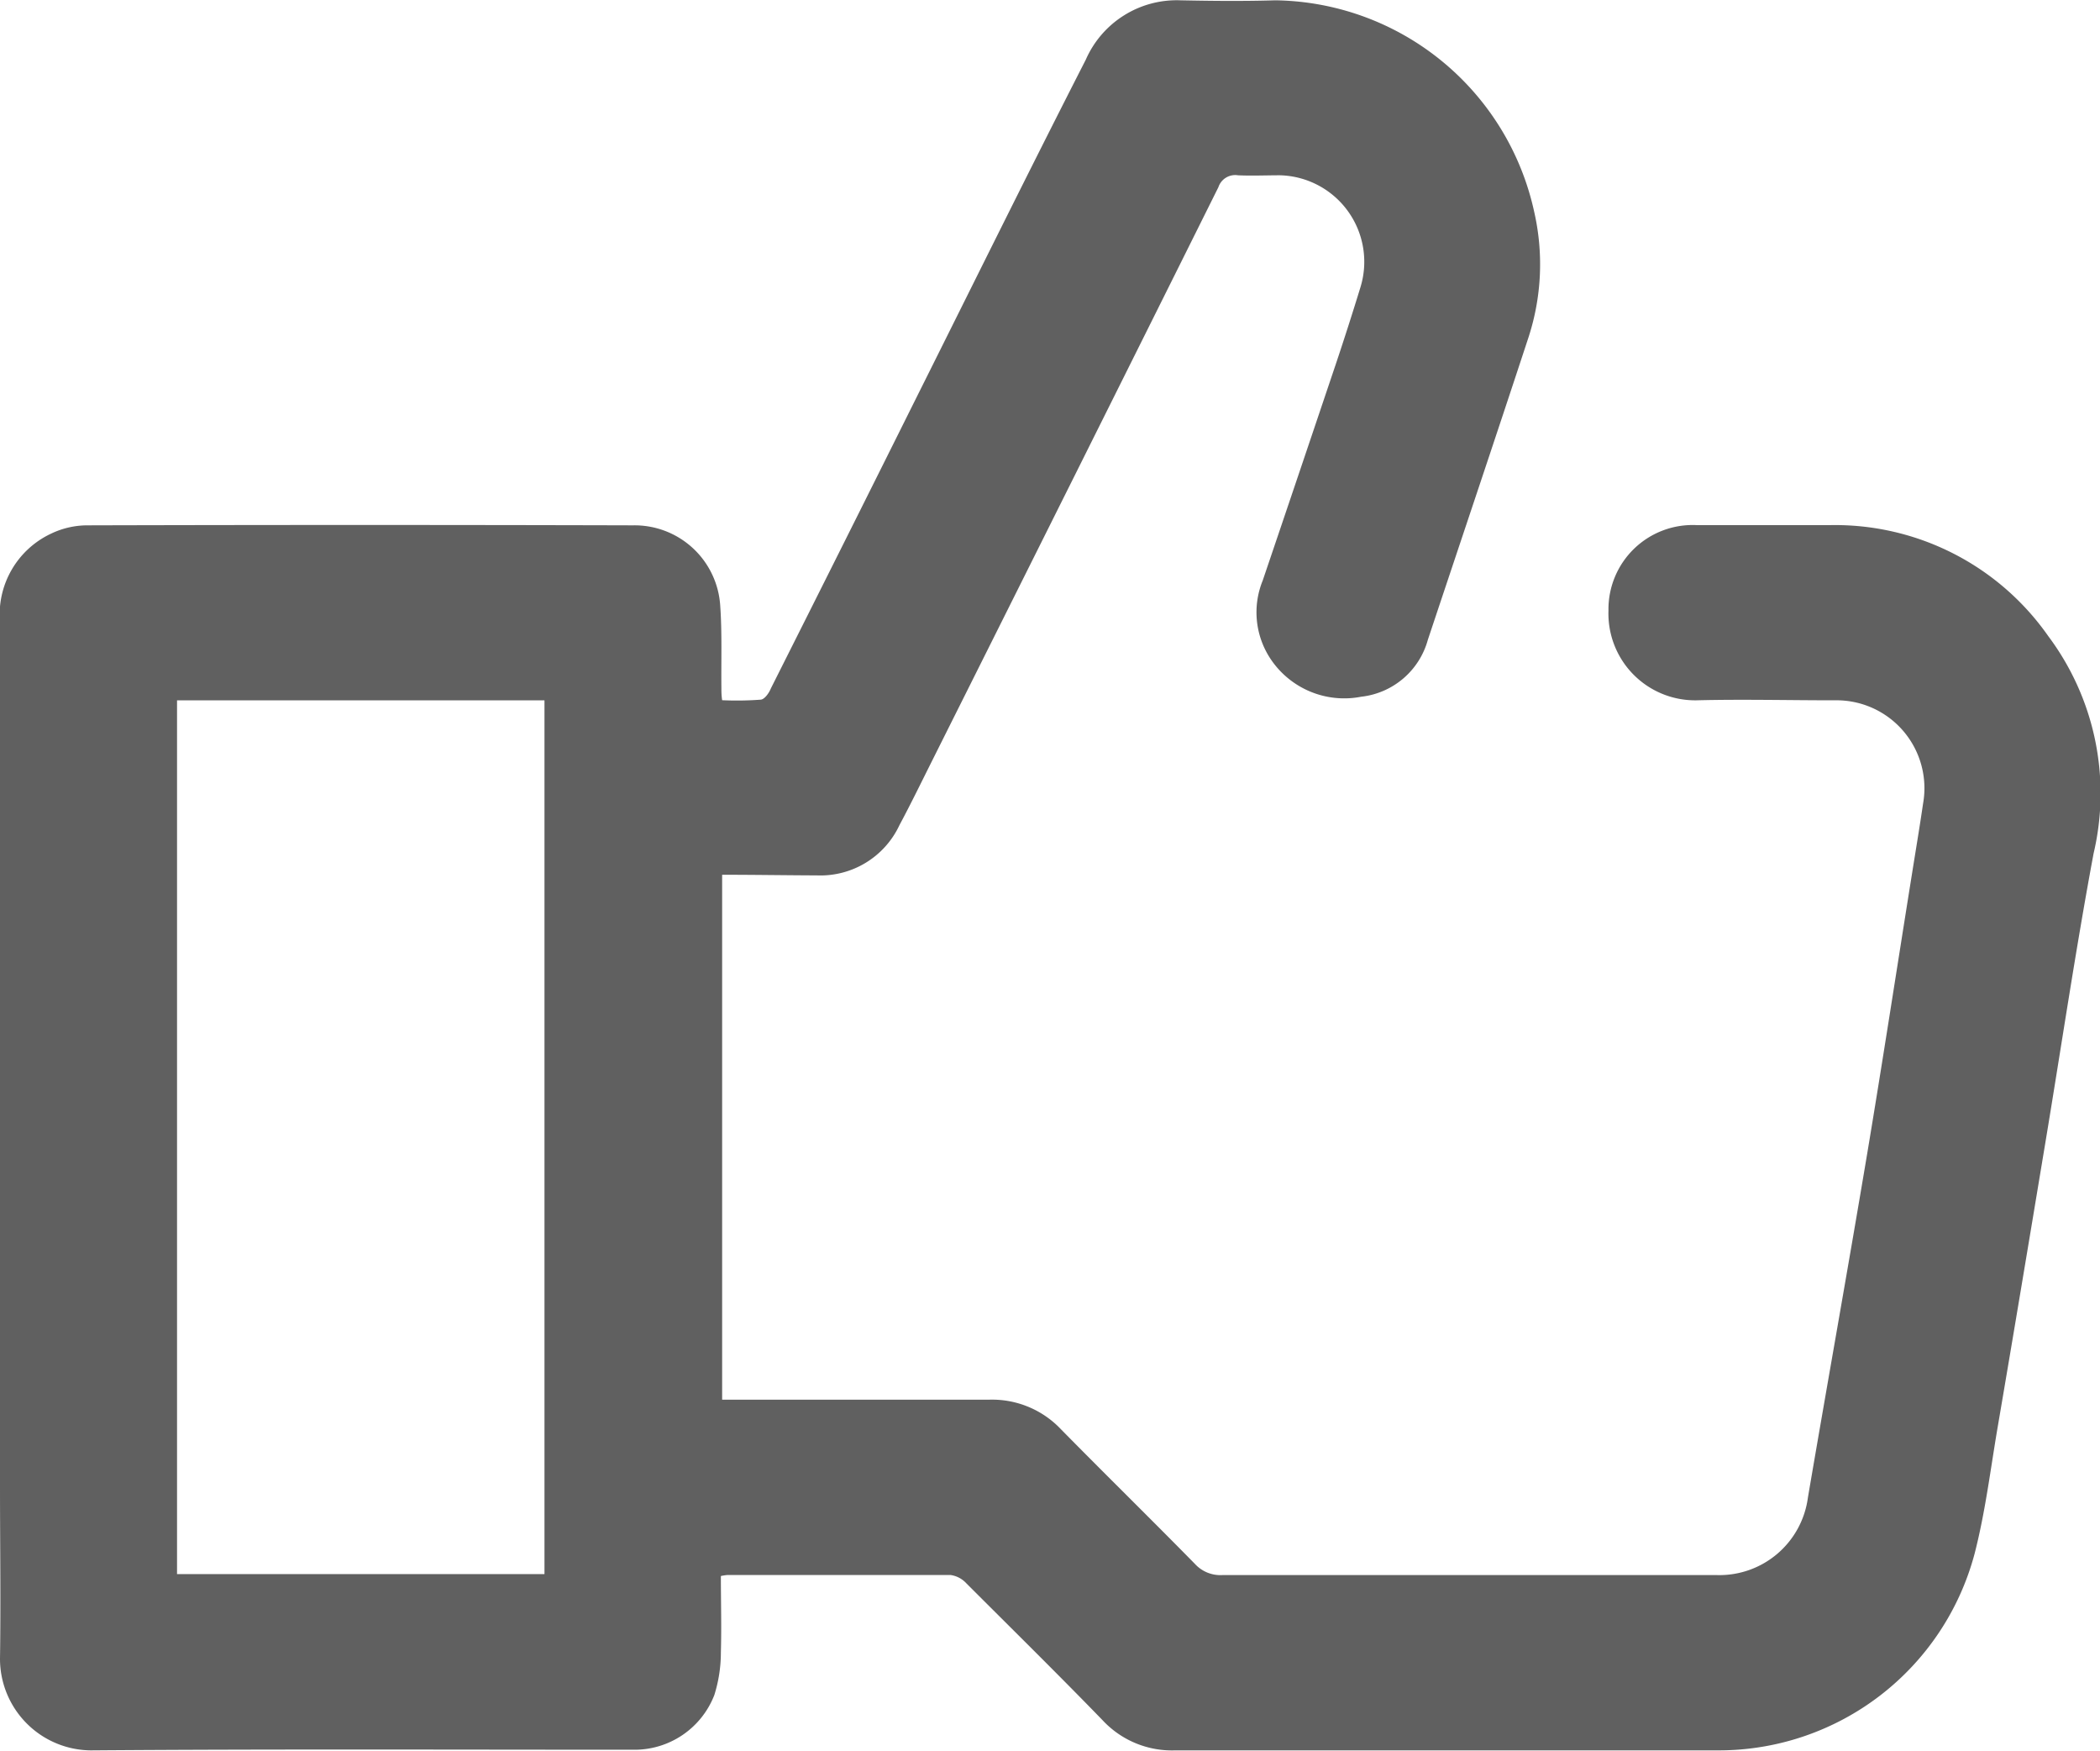 <svg xmlns="http://www.w3.org/2000/svg" width="19.952" height="16.628" viewBox="0 0 19.952 16.628">
  <path id="Path_54307" data-name="Path 54307" d="M-610.126,927.2v4.986h.135c.8,0,1.6,0,2.4,0a.9.9,0,0,1,.684.281c.422.429.852.85,1.273,1.279a.328.328,0,0,0,.26.106q2.35,0,4.7,0a.848.848,0,0,0,.864-.737c.185-1.085.379-2.168.561-3.253.148-.885.284-1.773.426-2.66.036-.226.074-.452.107-.678a.835.835,0,0,0-.842-.981c-.437,0-.875-.011-1.311,0a.824.824,0,0,1-.836-.852.8.8,0,0,1,.842-.812c.42,0,.84,0,1.259,0a2.472,2.472,0,0,1,2.078,1.055,2.492,2.492,0,0,1,.43,2.064c-.17.912-.306,1.831-.458,2.746s-.3,1.805-.454,2.707c-.068.4-.117.805-.219,1.2a2.515,2.515,0,0,1-2.426,1.866c-1.723,0-3.445,0-5.168,0a.9.9,0,0,1-.692-.288c-.425-.438-.86-.866-1.294-1.3a.25.25,0,0,0-.151-.078c-.705,0-1.411,0-2.116,0a.5.5,0,0,0-.064.01c0,.243.007.484,0,.725a1.349,1.349,0,0,1-.062.405.813.813,0,0,1-.766.52c-1.718,0-3.437-.007-5.155.006a.87.87,0,0,1-.866-.872c.008-.545,0-1.091,0-1.636q0-4.1,0-8.206a.848.848,0,0,1,.485-.843.8.8,0,0,1,.336-.079q2.6-.007,5.194,0a.815.815,0,0,1,.828.766c.018.258.008.519.011.778,0,.034,0,.068.007.117a3.059,3.059,0,0,0,.363-.005c.039,0,.083-.064.1-.107q.707-1.405,1.408-2.813c.527-1.054,1.048-2.11,1.584-3.159a.943.943,0,0,1,.9-.564c.3.006.6.009.9,0a2.553,2.553,0,0,1,2.461,2.012,2.24,2.24,0,0,1-.055,1.19c-.315.959-.637,1.915-.956,2.872a.742.742,0,0,1-.634.541.841.841,0,0,1-.861-.36.8.8,0,0,1-.074-.744q.351-1.035.7-2.072.119-.356.229-.715a.822.822,0,0,0-.764-1.062c-.134,0-.269.006-.4,0a.168.168,0,0,0-.186.113q-1.362,2.736-2.73,5.468c-.1.2-.195.395-.3.591a.829.829,0,0,1-.785.478C-609.522,927.205-609.82,927.2-610.126,927.2Zm-1.688,6.643v-8.3h-3.491v8.3Z" transform="translate(616.987 -918.891)" fill="#606060"/>
</svg>
